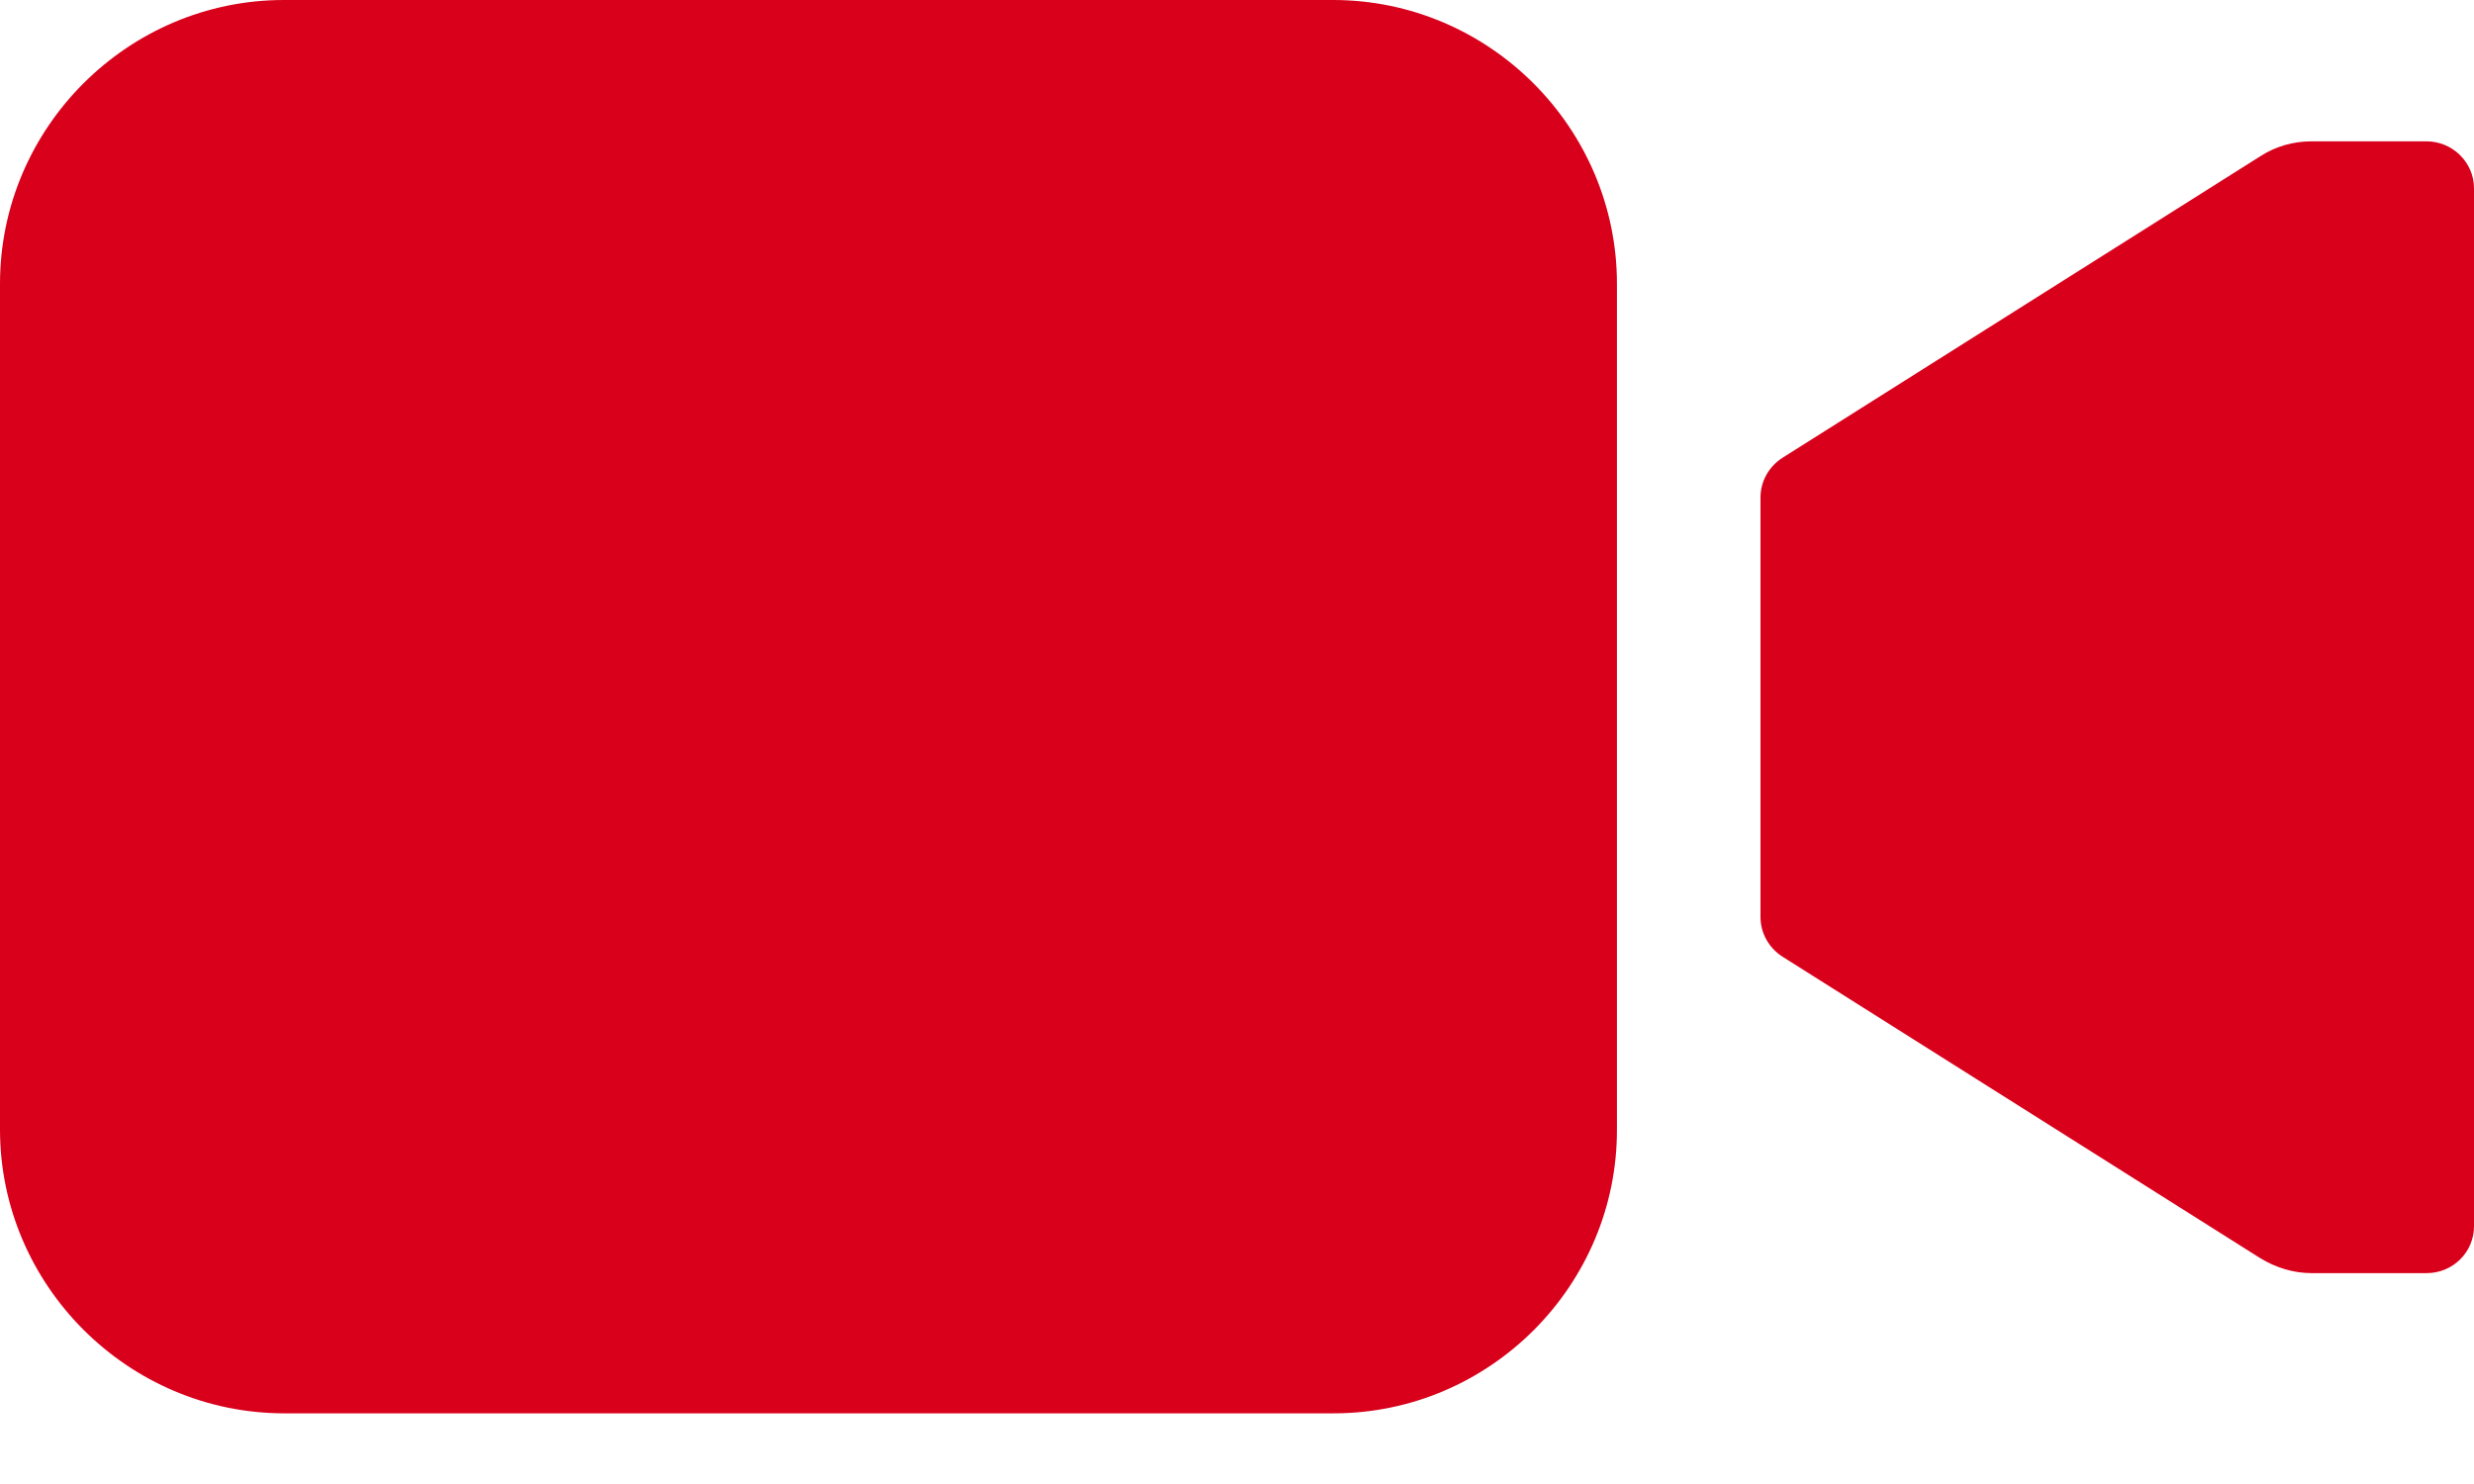 ﻿<?xml version="1.0" encoding="utf-8"?>
<svg version="1.1" xmlns:xlink="http://www.w3.org/1999/xlink" width="35px" height="21px" xmlns="http://www.w3.org/2000/svg">
  <g>
    <path d="M 34.328 2  L 32.703 2  C 32.445 2  32.195 2.07  31.977 2.211  L 25.219 6.477  C 25.023 6.602  24.906 6.813  24.906 7.039  L 24.906 12.977  C 24.906 13.203  25.023 13.414  25.219 13.539  L 31.977 17.805  C 32.195 17.938  32.445 18.016  32.703 18.016  L 34.328 18.016  C 34.703 18.016  35 17.719  35 17.352  L 35 2.664  C 35 2.297  34.695 2  34.328 2  Z M 22.875 15.977  C 22.883 18.188  21.078 20  18.867 20  L 4.023 20  C 1.812 20  0 18.188  0 15.984  L 0 4.016  C 0 1.805  1.812 0  4.016 0  L 18.859 0  C 21.07 0  22.875 1.812  22.875 4.016  L 22.875 15.977  Z " fill-rule="nonzero" fill="#d9001b" stroke="none" />
  </g>
</svg>